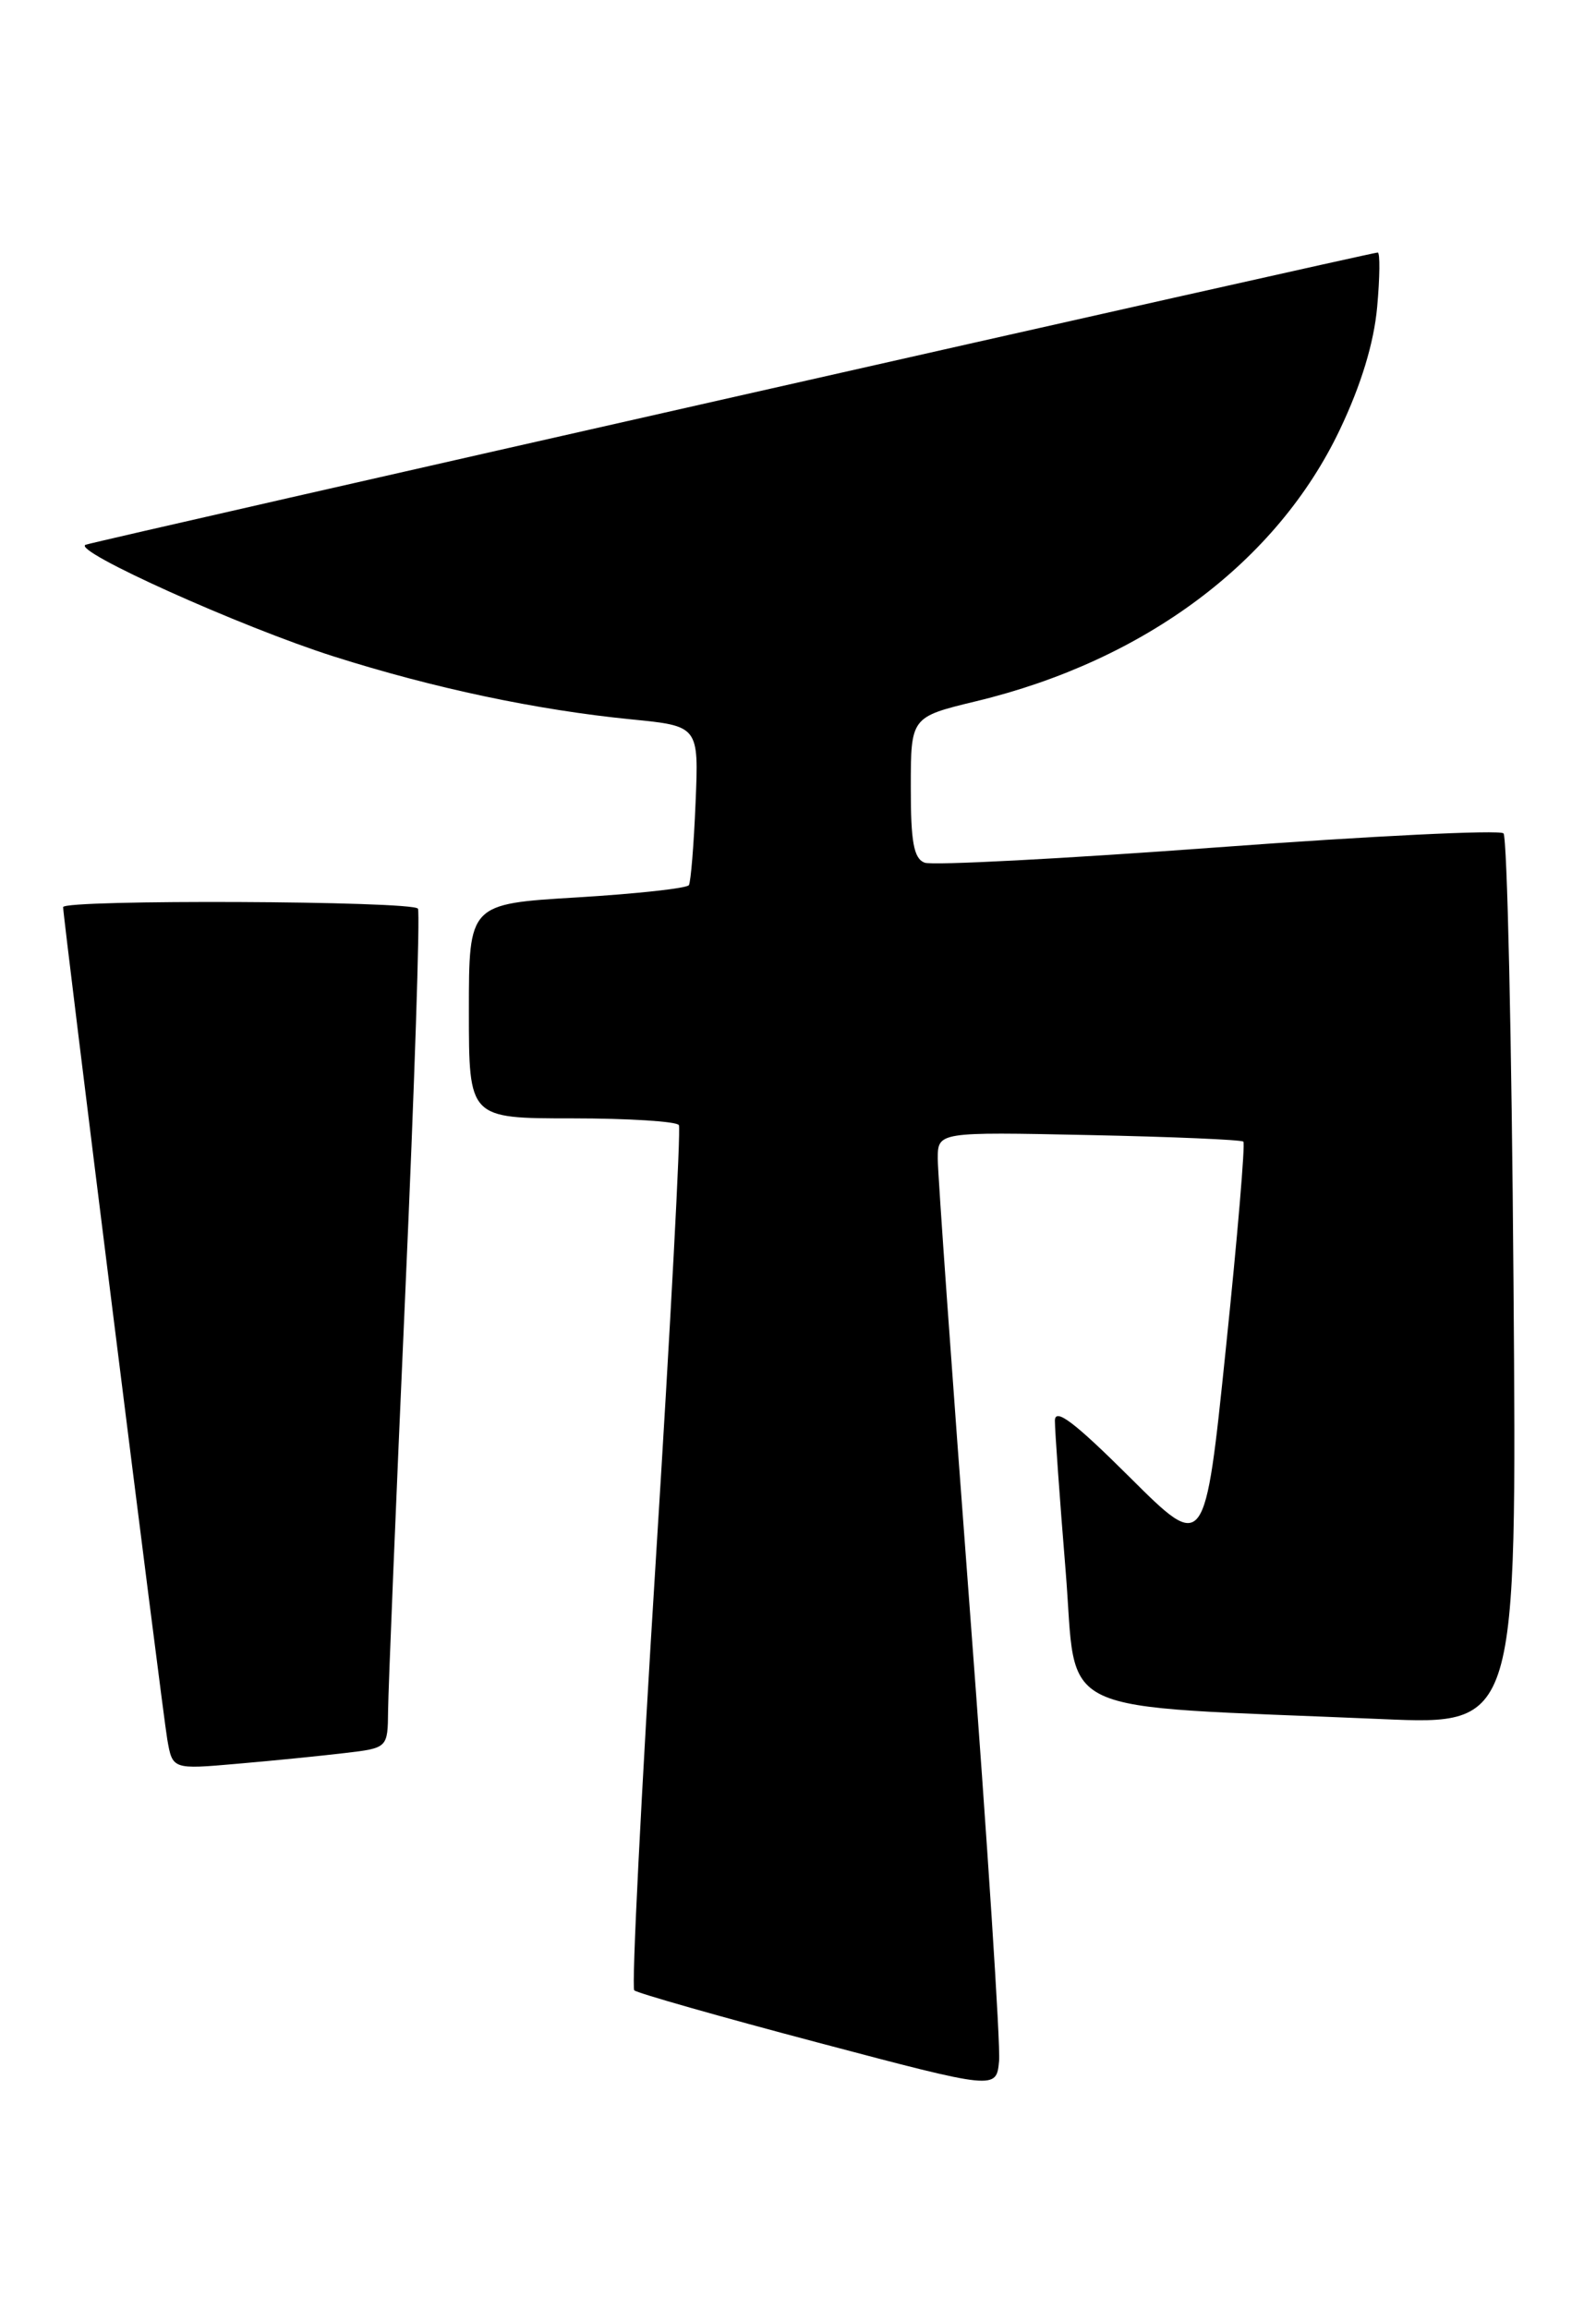 <?xml version="1.0" encoding="UTF-8" standalone="no"?>
<!DOCTYPE svg PUBLIC "-//W3C//DTD SVG 1.1//EN" "http://www.w3.org/Graphics/SVG/1.1/DTD/svg11.dtd" >
<svg xmlns="http://www.w3.org/2000/svg" xmlns:xlink="http://www.w3.org/1999/xlink" version="1.1" viewBox="0 0 177 256">
 <g >
 <path fill="currentColor"
d=" M 107.55 178.40 C 105.60 152.60 104.00 130.14 104.00 128.50 C 104.00 125.50 104.00 125.50 120.75 125.85 C 129.96 126.04 137.68 126.37 137.89 126.58 C 138.11 126.78 137.24 137.11 135.95 149.52 C 133.62 172.08 133.62 172.08 125.31 163.81 C 119.14 157.67 117.00 156.05 116.99 157.52 C 116.99 158.61 117.52 166.10 118.18 174.16 C 119.53 190.67 115.97 189.00 153.36 190.61 C 168.23 191.25 168.23 191.25 167.85 142.20 C 167.65 115.22 167.15 92.81 166.74 92.40 C 166.33 91.99 152.06 92.69 135.03 93.95 C 118.00 95.21 103.38 95.98 102.54 95.65 C 101.34 95.19 101.00 93.36 101.01 87.28 C 101.01 79.50 101.01 79.50 108.26 77.75 C 126.98 73.24 141.63 62.29 148.60 47.62 C 150.96 42.66 152.37 38.02 152.73 34.04 C 153.03 30.72 153.06 28.00 152.79 28.00 C 152.03 28.00 10.63 59.97 9.50 60.40 C 7.86 61.02 26.76 69.53 37.00 72.78 C 48.12 76.31 59.51 78.72 70.00 79.76 C 77.50 80.50 77.50 80.50 77.14 89.00 C 76.95 93.67 76.61 97.79 76.40 98.14 C 76.19 98.49 70.61 99.10 64.01 99.50 C 52.00 100.22 52.00 100.22 52.00 112.11 C 52.00 124.00 52.00 124.00 63.44 124.00 C 69.73 124.00 75.07 124.34 75.29 124.75 C 75.52 125.16 74.37 146.79 72.74 172.81 C 71.11 198.83 70.03 220.37 70.34 220.68 C 70.65 220.98 79.81 223.59 90.70 226.47 C 110.50 231.71 110.50 231.71 110.80 228.51 C 110.97 226.75 109.50 204.20 107.55 178.40 Z  M 38.25 194.37 C 43.00 193.81 43.00 193.81 43.04 189.66 C 43.06 187.37 43.91 166.60 44.94 143.50 C 45.97 120.40 46.60 101.16 46.35 100.75 C 45.81 99.88 7.00 99.71 7.00 100.58 C 7.00 101.77 18.00 189.64 18.55 192.85 C 19.13 196.19 19.13 196.19 26.31 195.56 C 30.27 195.22 35.64 194.68 38.25 194.37 Z "/>
</g>
</svg>